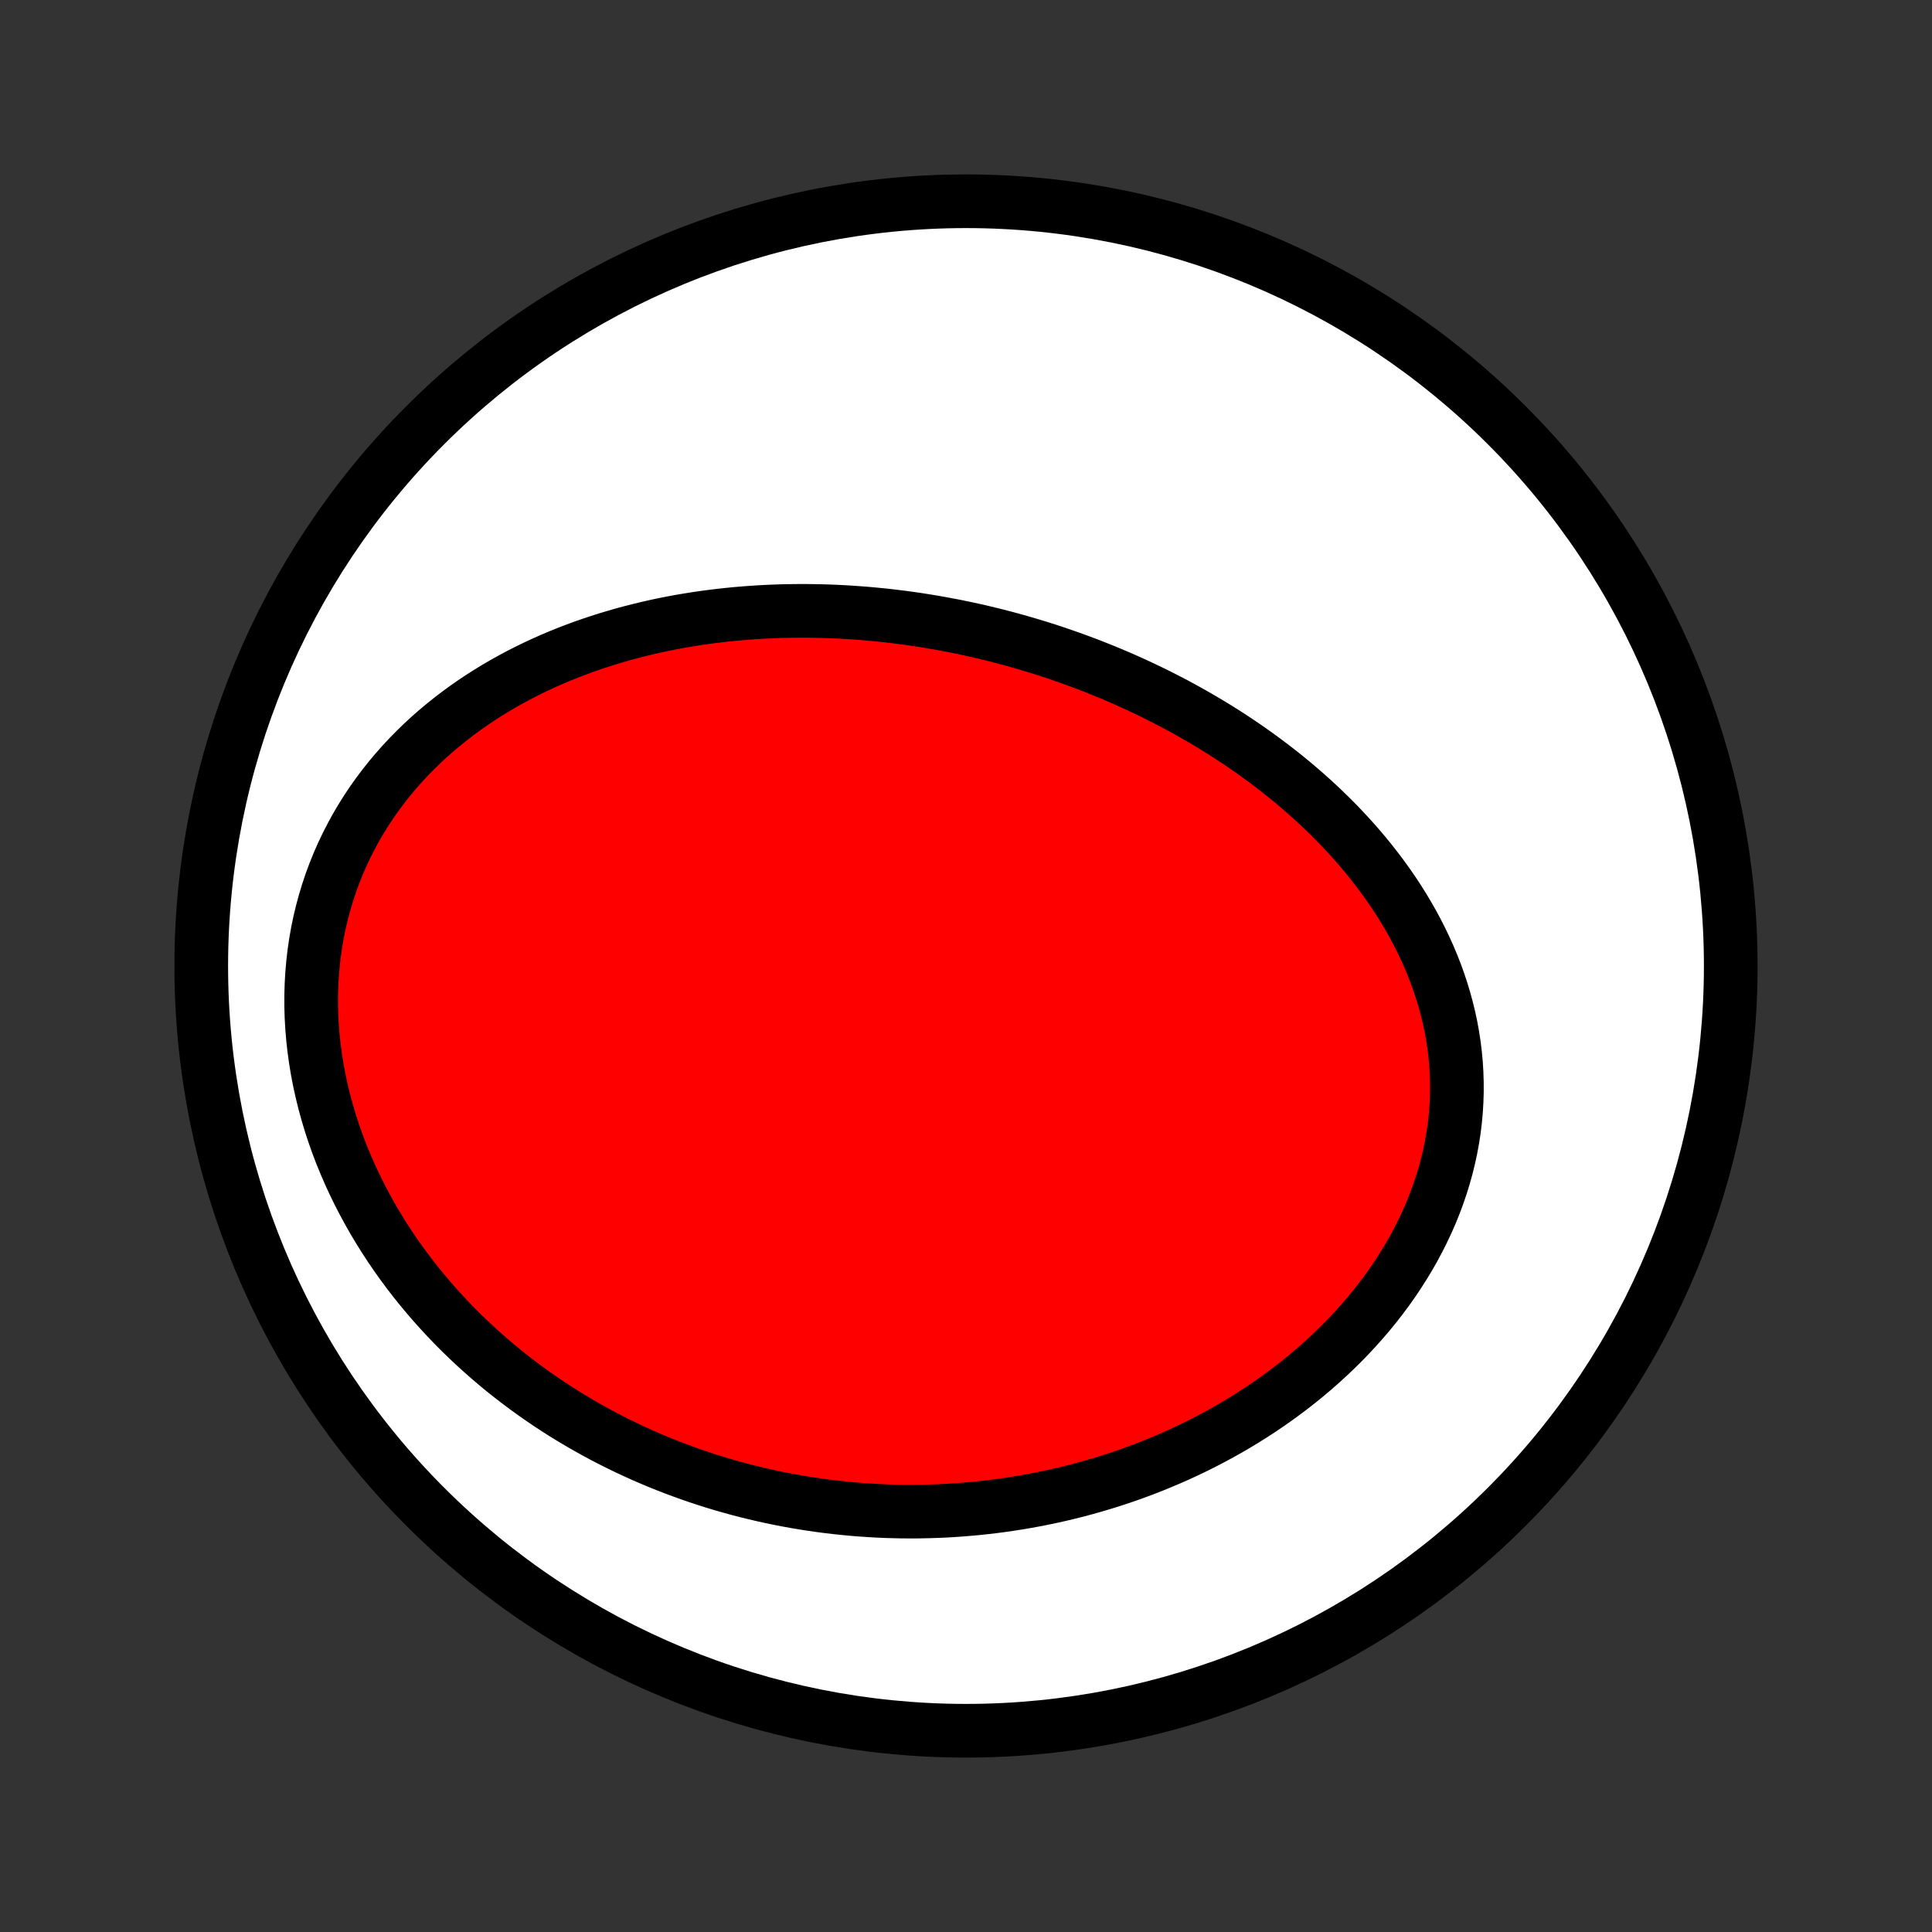 <?xml version="1.0" encoding="utf-8" standalone="no"?>
<!DOCTYPE svg PUBLIC "-//W3C//DTD SVG 1.1//EN"
  "http://www.w3.org/Graphics/SVG/1.1/DTD/svg11.dtd">
<!-- Created with matplotlib (http://matplotlib.org/) -->
<svg height="72pt" version="1.1" viewBox="0 0 72 72" width="72pt" xmlns="http://www.w3.org/2000/svg" xmlns:xlink="http://www.w3.org/1999/xlink">
 <rect x="0" y="0" width="72" height="72" fill="#333333" stroke="none"/>
 <defs>
  <style type="text/css">
*{stroke-linecap:butt;stroke-linejoin:round;}
  </style>
 </defs>
 <g id="figure_1">
  <g id="patch_1">
   <path d="
M0 72
L72 72
L72 0
L0 0
z
" style="fill:none;"/>
  </g>
  <g id="axes_1">
   <g id="PatchCollection_1">
    <defs>
     <path d="
M36 -7.5
C43.558 -7.5 50.808 -10.503 56.153 -15.848
C61.497 -21.192 64.5 -28.442 64.5 -36
C64.5 -43.558 61.497 -50.808 56.153 -56.153
C50.808 -61.497 43.558 -64.5 36 -64.5
C28.442 -64.5 21.192 -61.497 15.848 -56.153
C10.503 -50.808 7.5 -43.558 7.5 -36
C7.5 -28.442 10.503 -21.192 15.848 -15.848
C21.192 -10.503 28.442 -7.5 36 -7.5
z
" id="C0_0_a811fe30f3"/>
     <path d="
M35.546 -48.675
L35.817 -48.62
L36.088 -48.563
L36.359 -48.503
L36.629 -48.441
L36.899 -48.376
L37.169 -48.309
L37.438 -48.239
L37.707 -48.167
L37.976 -48.092
L38.244 -48.014
L38.512 -47.934
L38.78 -47.852
L39.047 -47.767
L39.314 -47.679
L39.581 -47.588
L39.848 -47.495
L40.114 -47.399
L40.38 -47.3
L40.647 -47.199
L40.912 -47.094
L41.178 -46.987
L41.443 -46.877
L41.708 -46.764
L41.972 -46.648
L42.237 -46.529
L42.501 -46.407
L42.765 -46.282
L43.028 -46.154
L43.291 -46.022
L43.554 -45.888
L43.816 -45.75
L44.078 -45.608
L44.339 -45.464
L44.6 -45.316
L44.86 -45.164
L45.12 -45.009
L45.379 -44.851
L45.637 -44.689
L45.894 -44.523
L46.15 -44.353
L46.406 -44.18
L46.66 -44.002
L46.913 -43.821
L47.165 -43.636
L47.416 -43.447
L47.665 -43.254
L47.913 -43.056
L48.159 -42.855
L48.403 -42.649
L48.645 -42.439
L48.885 -42.225
L49.123 -42.006
L49.358 -41.783
L49.591 -41.556
L49.822 -41.324
L50.049 -41.087
L50.273 -40.846
L50.493 -40.601
L50.711 -40.35
L50.924 -40.096
L51.133 -39.837
L51.338 -39.573
L51.539 -39.304
L51.735 -39.031
L51.926 -38.754
L52.112 -38.471
L52.292 -38.185
L52.466 -37.894
L52.634 -37.598
L52.796 -37.298
L52.951 -36.994
L53.099 -36.686
L53.24 -36.374
L53.373 -36.058
L53.499 -35.738
L53.616 -35.414
L53.725 -35.087
L53.825 -34.756
L53.916 -34.422
L53.998 -34.086
L54.071 -33.746
L54.133 -33.404
L54.186 -33.06
L54.228 -32.713
L54.261 -32.365
L54.282 -32.015
L54.293 -31.663
L54.294 -31.311
L54.283 -30.958
L54.262 -30.605
L54.23 -30.252
L54.187 -29.898
L54.133 -29.546
L54.068 -29.194
L53.992 -28.843
L53.906 -28.494
L53.809 -28.146
L53.702 -27.801
L53.585 -27.458
L53.458 -27.118
L53.321 -26.78
L53.174 -26.446
L53.018 -26.115
L52.853 -25.788
L52.68 -25.465
L52.498 -25.146
L52.307 -24.831
L52.109 -24.521
L51.904 -24.216
L51.691 -23.915
L51.471 -23.62
L51.244 -23.329
L51.011 -23.044
L50.772 -22.765
L50.527 -22.491
L50.277 -22.222
L50.022 -21.959
L49.761 -21.702
L49.497 -21.451
L49.227 -21.206
L48.954 -20.966
L48.677 -20.732
L48.397 -20.504
L48.113 -20.282
L47.825 -20.066
L47.536 -19.855
L47.243 -19.651
L46.948 -19.452
L46.651 -19.259
L46.351 -19.072
L46.05 -18.89
L45.747 -18.714
L45.442 -18.544
L45.136 -18.379
L44.829 -18.22
L44.52 -18.066
L44.211 -17.918
L43.901 -17.775
L43.589 -17.637
L43.277 -17.505
L42.965 -17.377
L42.652 -17.255
L42.339 -17.138
L42.025 -17.025
L41.711 -16.918
L41.397 -16.815
L41.082 -16.718
L40.768 -16.625
L40.453 -16.536
L40.139 -16.452
L39.825 -16.373
L39.511 -16.298
L39.197 -16.228
L38.883 -16.162
L38.569 -16.1
L38.256 -16.043
L37.943 -15.99
L37.63 -15.941
L37.318 -15.896
L37.006 -15.855
L36.694 -15.819
L36.383 -15.786
L36.072 -15.758
L35.761 -15.733
L35.451 -15.712
L35.141 -15.695
L34.832 -15.683
L34.523 -15.674
L34.214 -15.668
L33.906 -15.667
L33.598 -15.669
L33.291 -15.676
L32.984 -15.685
L32.677 -15.699
L32.371 -15.717
L32.065 -15.738
L31.759 -15.763
L31.454 -15.792
L31.149 -15.824
L30.845 -15.86
L30.541 -15.9
L30.237 -15.944
L29.933 -15.991
L29.63 -16.043
L29.327 -16.098
L29.025 -16.157
L28.723 -16.219
L28.421 -16.286
L28.12 -16.357
L27.819 -16.431
L27.518 -16.509
L27.217 -16.592
L26.917 -16.678
L26.618 -16.768
L26.318 -16.863
L26.019 -16.962
L25.721 -17.064
L25.423 -17.172
L25.125 -17.283
L24.828 -17.398
L24.531 -17.518
L24.235 -17.643
L23.94 -17.771
L23.645 -17.905
L23.35 -18.043
L23.057 -18.185
L22.764 -18.332
L22.471 -18.484
L22.18 -18.641
L21.89 -18.803
L21.6 -18.969
L21.311 -19.141
L21.024 -19.317
L20.738 -19.499
L20.453 -19.686
L20.169 -19.878
L19.887 -20.076
L19.606 -20.279
L19.327 -20.487
L19.05 -20.701
L18.774 -20.92
L18.501 -21.145
L18.23 -21.376
L17.961 -21.613
L17.694 -21.855
L17.43 -22.103
L17.169 -22.356
L16.911 -22.616
L16.656 -22.882
L16.405 -23.153
L16.157 -23.43
L15.912 -23.714
L15.672 -24.003
L15.435 -24.298
L15.204 -24.599
L14.976 -24.906
L14.754 -25.219
L14.537 -25.538
L14.325 -25.862
L14.12 -26.192
L13.919 -26.527
L13.726 -26.868
L13.539 -27.214
L13.358 -27.566
L13.185 -27.922
L13.019 -28.283
L12.861 -28.649
L12.71 -29.019
L12.568 -29.394
L12.435 -29.772
L12.31 -30.154
L12.195 -30.54
L12.089 -30.928
L11.993 -31.319
L11.906 -31.713
L11.83 -32.109
L11.764 -32.507
L11.709 -32.906
L11.664 -33.305
L11.631 -33.706
L11.608 -34.106
L11.597 -34.506
L11.597 -34.906
L11.608 -35.304
L11.631 -35.7
L11.665 -36.095
L11.71 -36.487
L11.767 -36.876
L11.835 -37.262
L11.914 -37.644
L12.005 -38.022
L12.106 -38.395
L12.218 -38.764
L12.34 -39.127
L12.473 -39.485
L12.616 -39.838
L12.768 -40.184
L12.93 -40.524
L13.101 -40.857
L13.28 -41.184
L13.469 -41.504
L13.665 -41.817
L13.869 -42.122
L14.081 -42.421
L14.3 -42.712
L14.525 -42.995
L14.757 -43.272
L14.995 -43.54
L15.239 -43.802
L15.488 -44.055
L15.742 -44.302
L16 -44.541
L16.263 -44.772
L16.531 -44.996
L16.802 -45.214
L17.076 -45.423
L17.354 -45.626
L17.634 -45.822
L17.918 -46.011
L18.204 -46.193
L18.492 -46.369
L18.782 -46.538
L19.074 -46.7
L19.367 -46.857
L19.662 -47.007
L19.958 -47.151
L20.255 -47.289
L20.553 -47.421
L20.851 -47.548
L21.151 -47.669
L21.45 -47.784
L21.75 -47.895
L22.05 -47.999
L22.351 -48.099
L22.651 -48.194
L22.951 -48.284
L23.251 -48.37
L23.551 -48.45
L23.851 -48.526
L24.15 -48.598
L24.449 -48.666
L24.747 -48.729
L25.044 -48.788
L25.341 -48.843
L25.638 -48.893
L25.934 -48.941
L26.229 -48.984
L26.523 -49.023
L26.817 -49.059
L27.11 -49.092
L27.402 -49.121
L27.693 -49.146
L27.984 -49.168
L28.273 -49.187
L28.562 -49.203
L28.85 -49.215
L29.138 -49.225
L29.424 -49.231
L29.71 -49.234
L29.995 -49.235
L30.279 -49.232
L30.562 -49.227
L30.845 -49.219
L31.126 -49.208
L31.407 -49.194
L31.688 -49.178
L31.967 -49.158
L32.246 -49.137
L32.525 -49.112
L32.802 -49.085
L33.079 -49.056
L33.355 -49.023
L33.631 -48.989
L33.906 -48.951
L34.181 -48.912
L34.455 -48.869
L34.728 -48.824
L35.001 -48.777
z
" id="C0_1_306052d27a"/>
    </defs>
    <g clip-path="url(#p1bffca34e9)">
     <use style="fill:#ffffff;stroke:#000000;stroke-width:2.0;" x="0.0" xlink:href="#C0_0_a811fe30f3" y="72.0"/>
    </g>
    <g clip-path="url(#p1bffca34e9)">
     <use style="fill:#ff0000;stroke:#000000;stroke-width:2.0;" x="0.0" xlink:href="#C0_1_306052d27a" y="72.0"/>
    </g>
   </g>
  </g>
 </g>
 <defs>
  <clipPath id="p1bffca34e9">
   <rect height="72.0" width="72.0" x="0.0" y="0.0"/>
  </clipPath>
 </defs>
</svg>

